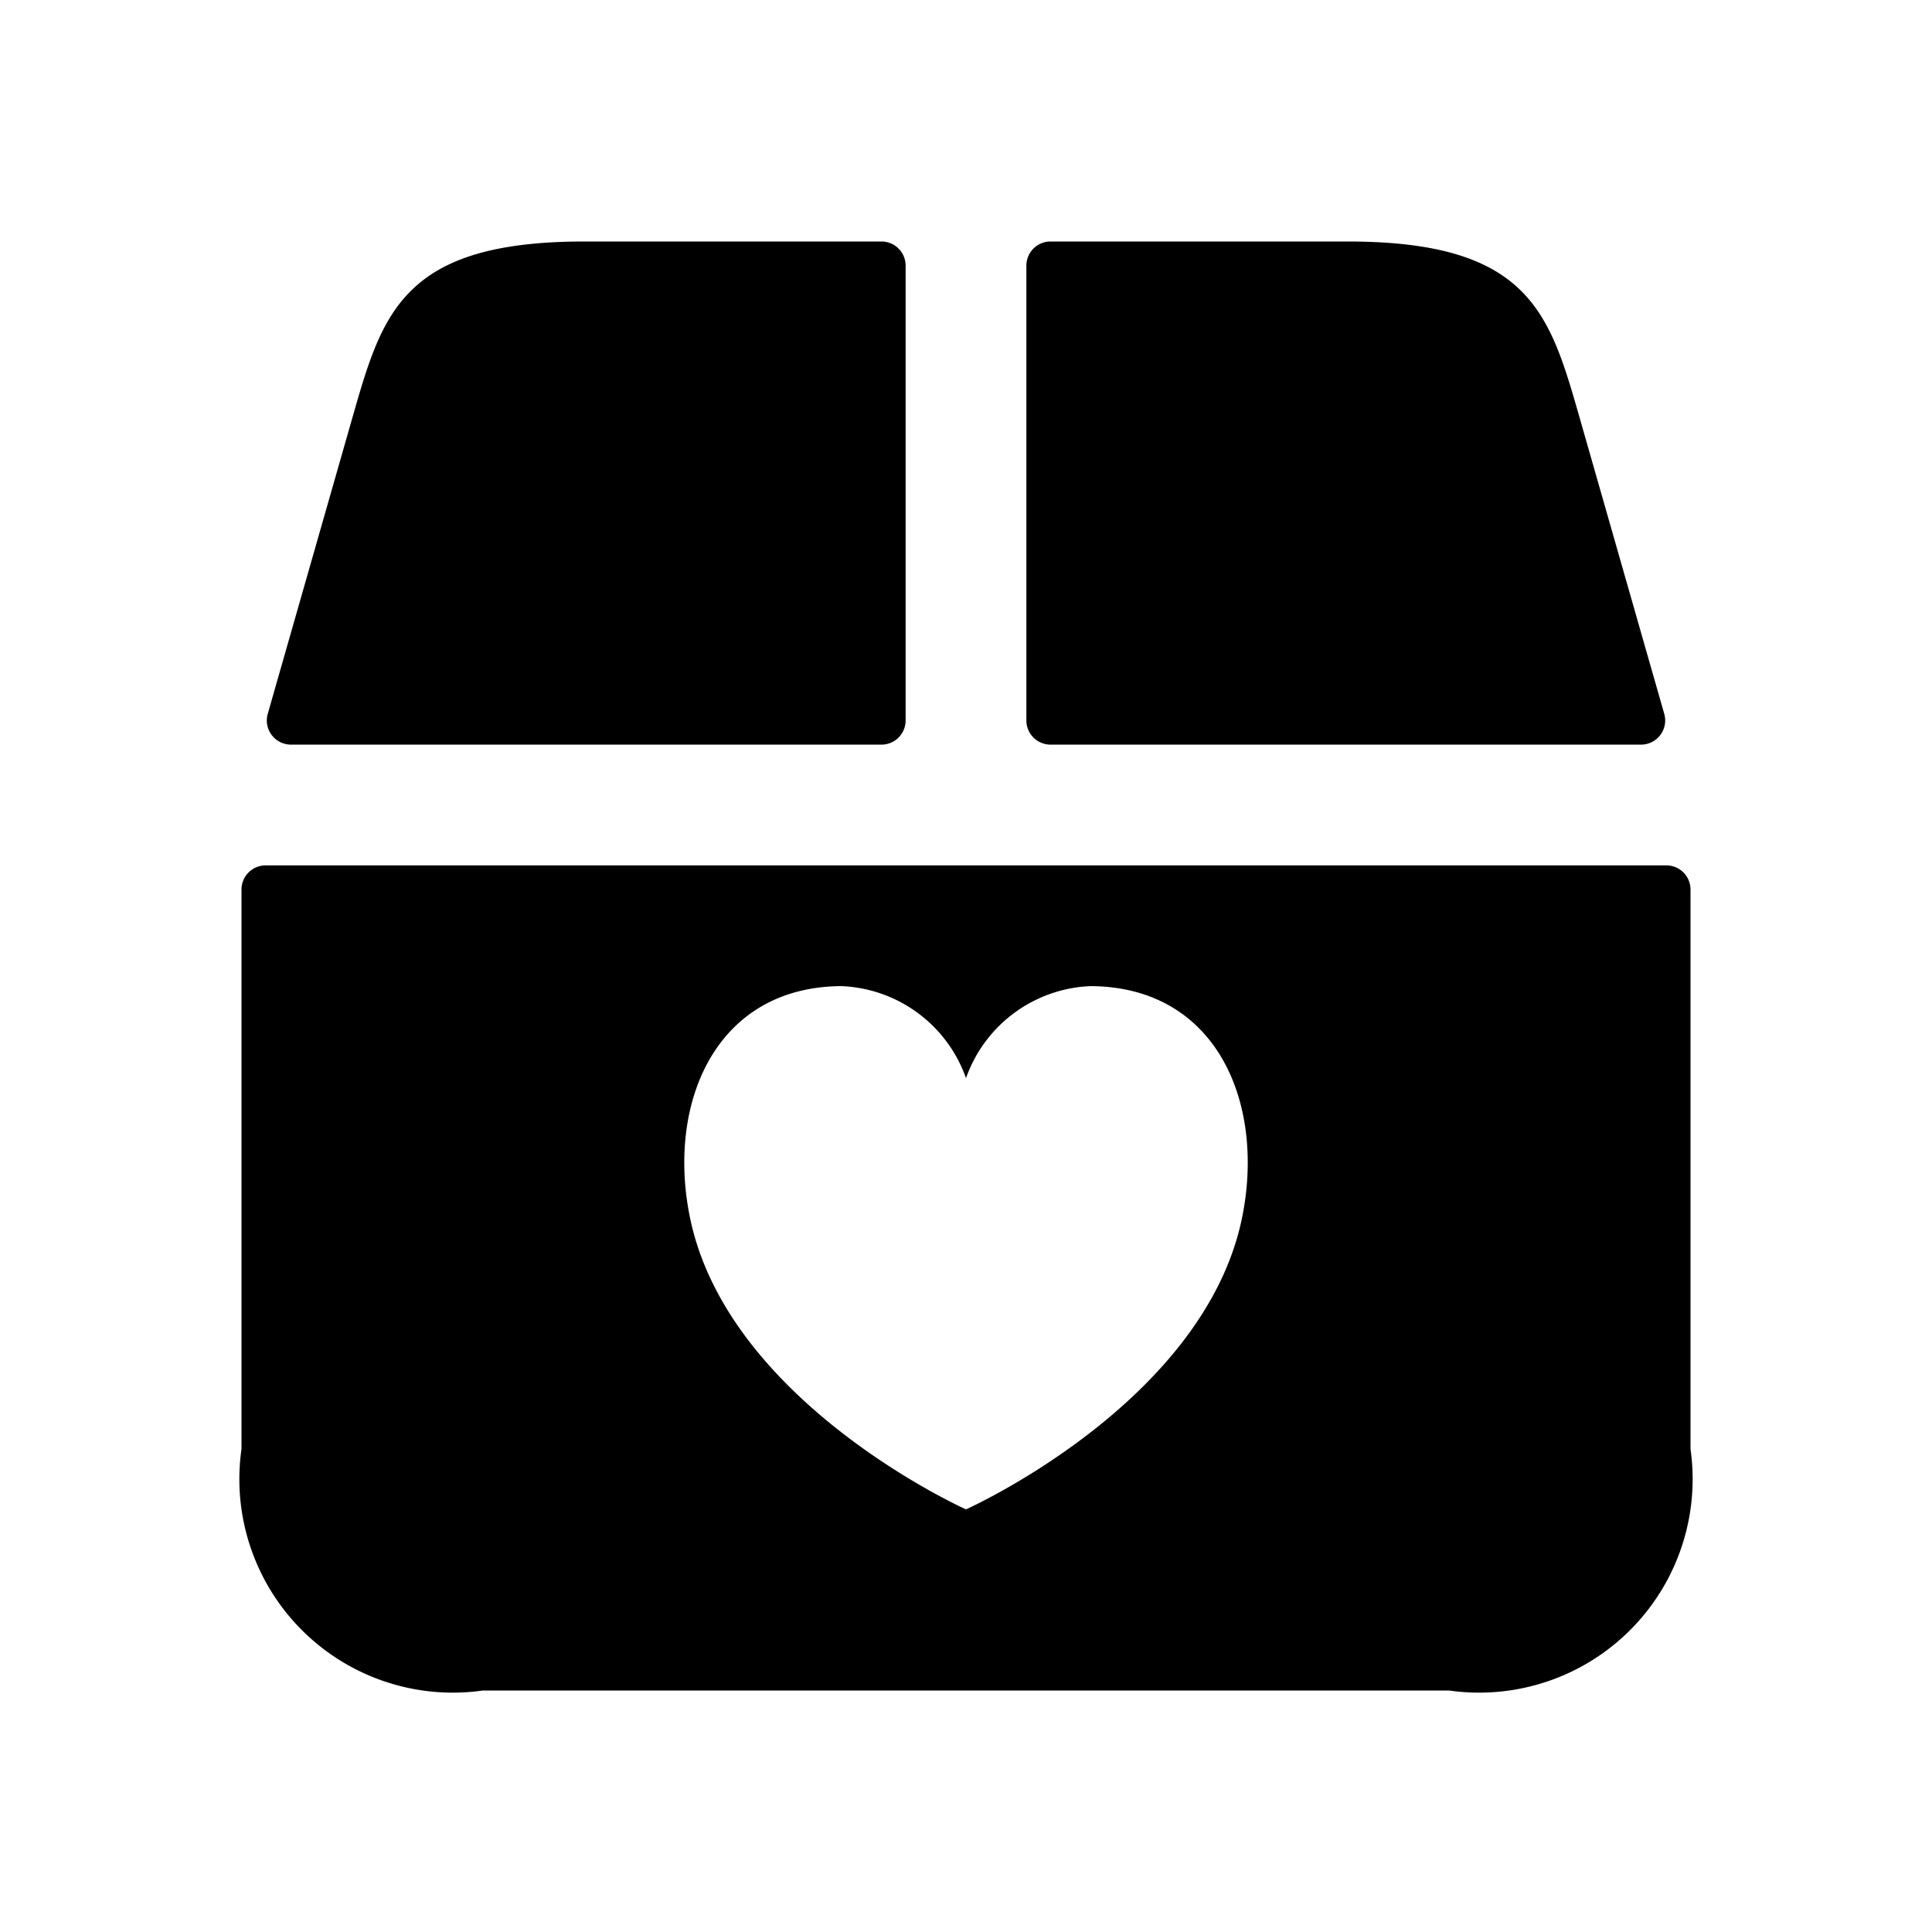 <svg id="Layer" xmlns="http://www.w3.org/2000/svg" viewBox="0 0 24 24"><path id="package-heart" class="cls-1" d="M12.75,8.95V3.3a.3.3,0,0,1,.3-.3h3.69c2.26,0,2.51.89,2.88,2.18l1.054,3.688a.3.3,0,0,1-.288.382H13.05A.3.3,0,0,1,12.75,8.95Zm-9.136.3H10.95a.3.3,0,0,0,.3-.3V3.3a.3.3,0,0,0-.3-.3H7.26C5,3,4.75,3.89,4.38,5.18L3.326,8.868A.3.3,0,0,0,3.614,9.25ZM21,11.05V18a2.652,2.652,0,0,1-3,3H6a2.652,2.652,0,0,1-3-3V11.05a.3.3,0,0,1,.3-.3H20.7A.3.3,0,0,1,21,11.05Zm-7.453,1.2A1.714,1.714,0,0,0,12,13.393a1.714,1.714,0,0,0-1.547-1.143C8.9,12.257,8.286,13.685,8.566,15.1,9.022,17.418,12,18.75,12,18.75s2.978-1.332,3.434-3.646C15.714,13.685,15.106,12.257,13.547,12.25Z"/></svg>